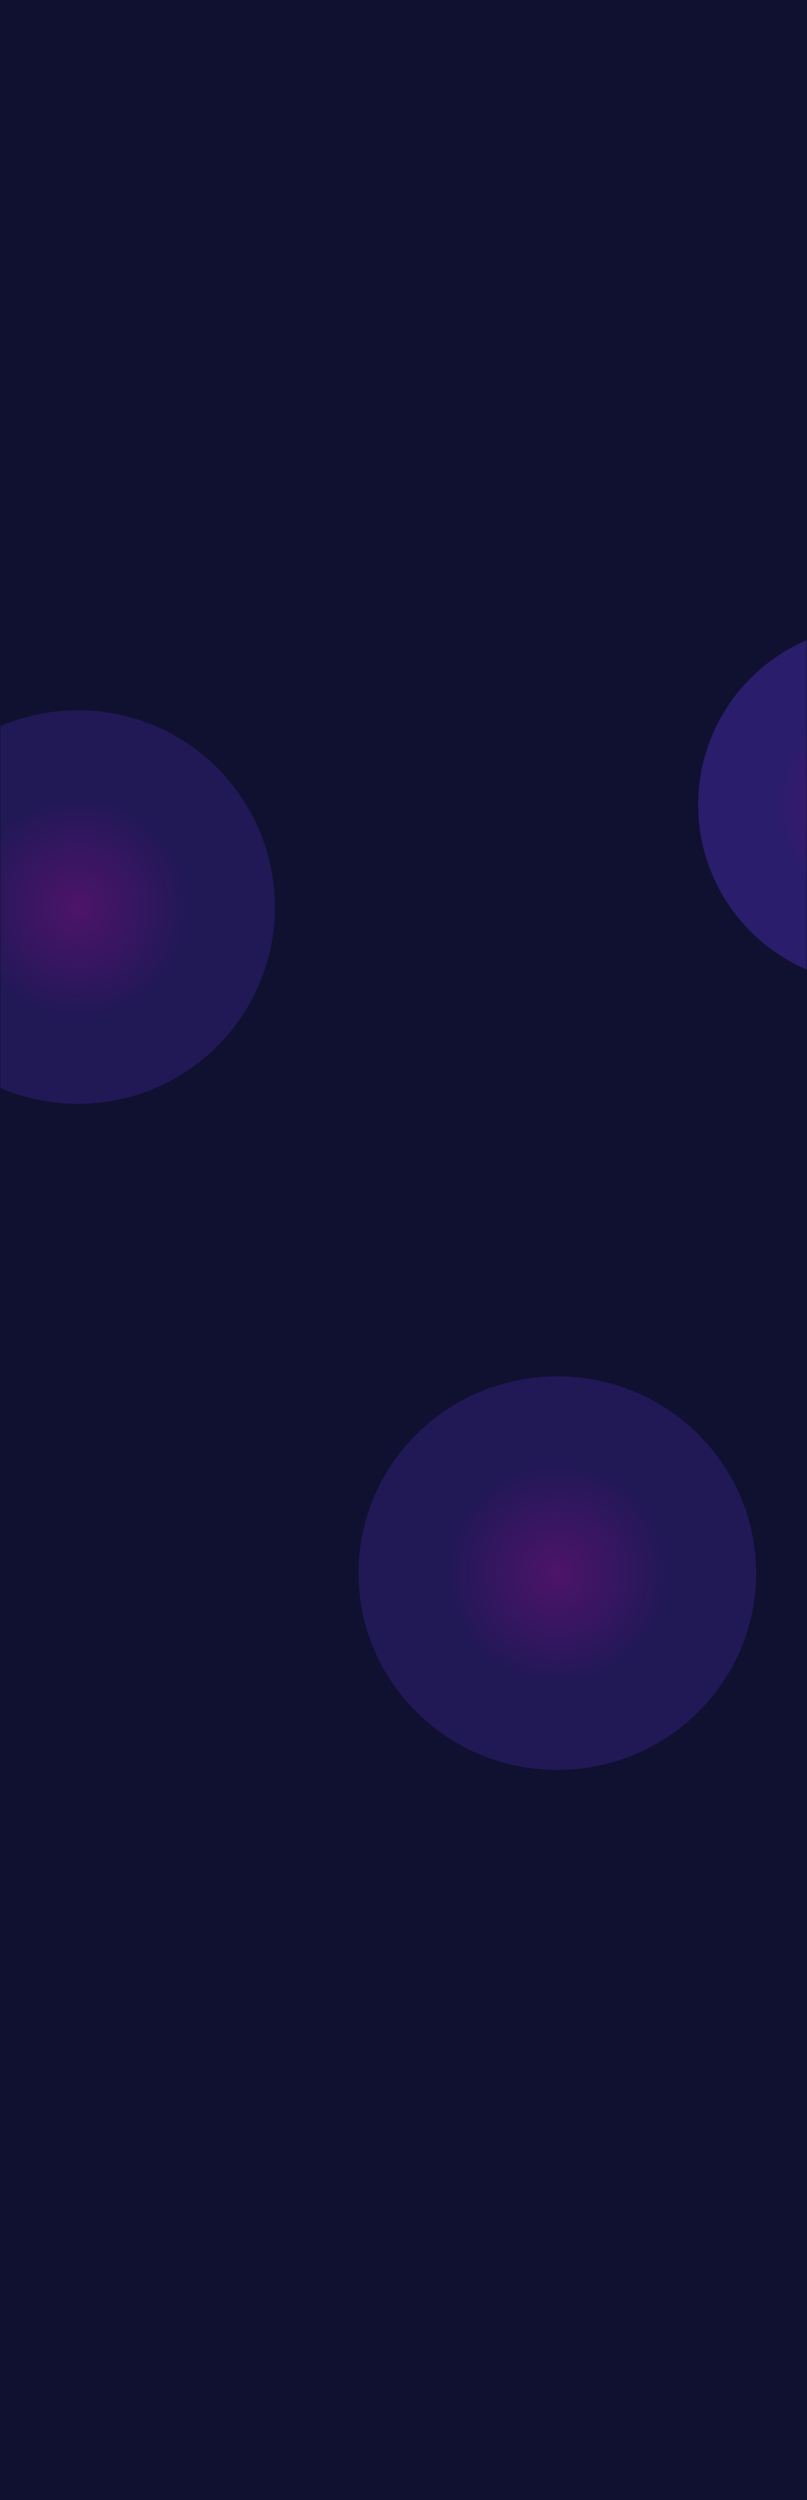 <svg width="1920" height="5945" viewBox="0 0 1920 5945" fill="none" xmlns="http://www.w3.org/2000/svg">
<g clip-path="url(#clip0_315_409)">
<rect width="1920" height="5945" fill="#101030"/>
<g filter="url(#filter0_f_315_409)">
<path d="M2513 1914C2513 2149.27 2322.27 2340 2087 2340C1851.73 2340 1661 2149.27 1661 1914C1661 1678.73 1851.73 1488 2087 1488C2322.27 1488 2513 1678.73 2513 1914Z" fill="url(#paint0_radial_315_409)" fill-opacity="0.8"/>
</g>
<g filter="url(#filter1_f_315_409)">
<path d="M1326 3273C1587.23 3273 1799 3482.53 1799 3741C1799 3999.47 1587.23 4209 1326 4209C1064.77 4209 853 3999.47 853 3741C853 3482.53 1064.77 3273 1326 3273Z" fill="url(#paint1_radial_315_409)" fill-opacity="0.5"/>
</g>
<g filter="url(#filter2_f_315_409)">
<path d="M185.5 1689C444.245 1689 654 1898.53 654 2157C654 2415.47 444.245 2625 185.5 2625C-73.245 2625 -283 2415.47 -283 2157C-283 1898.53 -73.245 1689 185.5 1689Z" fill="url(#paint2_radial_315_409)" fill-opacity="0.5"/>
</g>
</g>
<rect x="0.5" y="0.5" width="1919" height="5944" stroke="#101030"/>
<defs>
<filter id="filter0_f_315_409" x="1161" y="988" width="1852" height="1852" filterUnits="userSpaceOnUse" color-interpolation-filters="sRGB">
<feFlood flood-opacity="0" result="BackgroundImageFix"/>
<feBlend mode="normal" in="SourceGraphic" in2="BackgroundImageFix" result="shape"/>
<feGaussianBlur stdDeviation="250" result="effect1_foregroundBlur_315_409"/>
</filter>
<filter id="filter1_f_315_409" x="353" y="2773" width="1946" height="1936" filterUnits="userSpaceOnUse" color-interpolation-filters="sRGB">
<feFlood flood-opacity="0" result="BackgroundImageFix"/>
<feBlend mode="normal" in="SourceGraphic" in2="BackgroundImageFix" result="shape"/>
<feGaussianBlur stdDeviation="250" result="effect1_foregroundBlur_315_409"/>
</filter>
<filter id="filter2_f_315_409" x="-783" y="1189" width="1937" height="1936" filterUnits="userSpaceOnUse" color-interpolation-filters="sRGB">
<feFlood flood-opacity="0" result="BackgroundImageFix"/>
<feBlend mode="normal" in="SourceGraphic" in2="BackgroundImageFix" result="shape"/>
<feGaussianBlur stdDeviation="250" result="effect1_foregroundBlur_315_409"/>
</filter>
<radialGradient id="paint0_radial_315_409" cx="0" cy="0" r="1" gradientUnits="userSpaceOnUse" gradientTransform="translate(2087 1914) rotate(180) scale(247)">
<stop stop-color="#631177"/>
<stop offset="1" stop-color="#30217B"/>
</radialGradient>
<radialGradient id="paint1_radial_315_409" cx="0" cy="0" r="1" gradientUnits="userSpaceOnUse" gradientTransform="translate(1326 3741) rotate(90) scale(271.352 274.251)">
<stop stop-color="#8917A5"/>
<stop offset="1" stop-color="#30217B"/>
</radialGradient>
<radialGradient id="paint2_radial_315_409" cx="0" cy="0" r="1" gradientUnits="userSpaceOnUse" gradientTransform="translate(185.5 2157) rotate(90) scale(271.352 271.642)">
<stop stop-color="#8917A5"/>
<stop offset="1" stop-color="#30217B"/>
</radialGradient>
<clipPath id="clip0_315_409">
<rect width="1920" height="5945" fill="white"/>
</clipPath>
</defs>
</svg>
